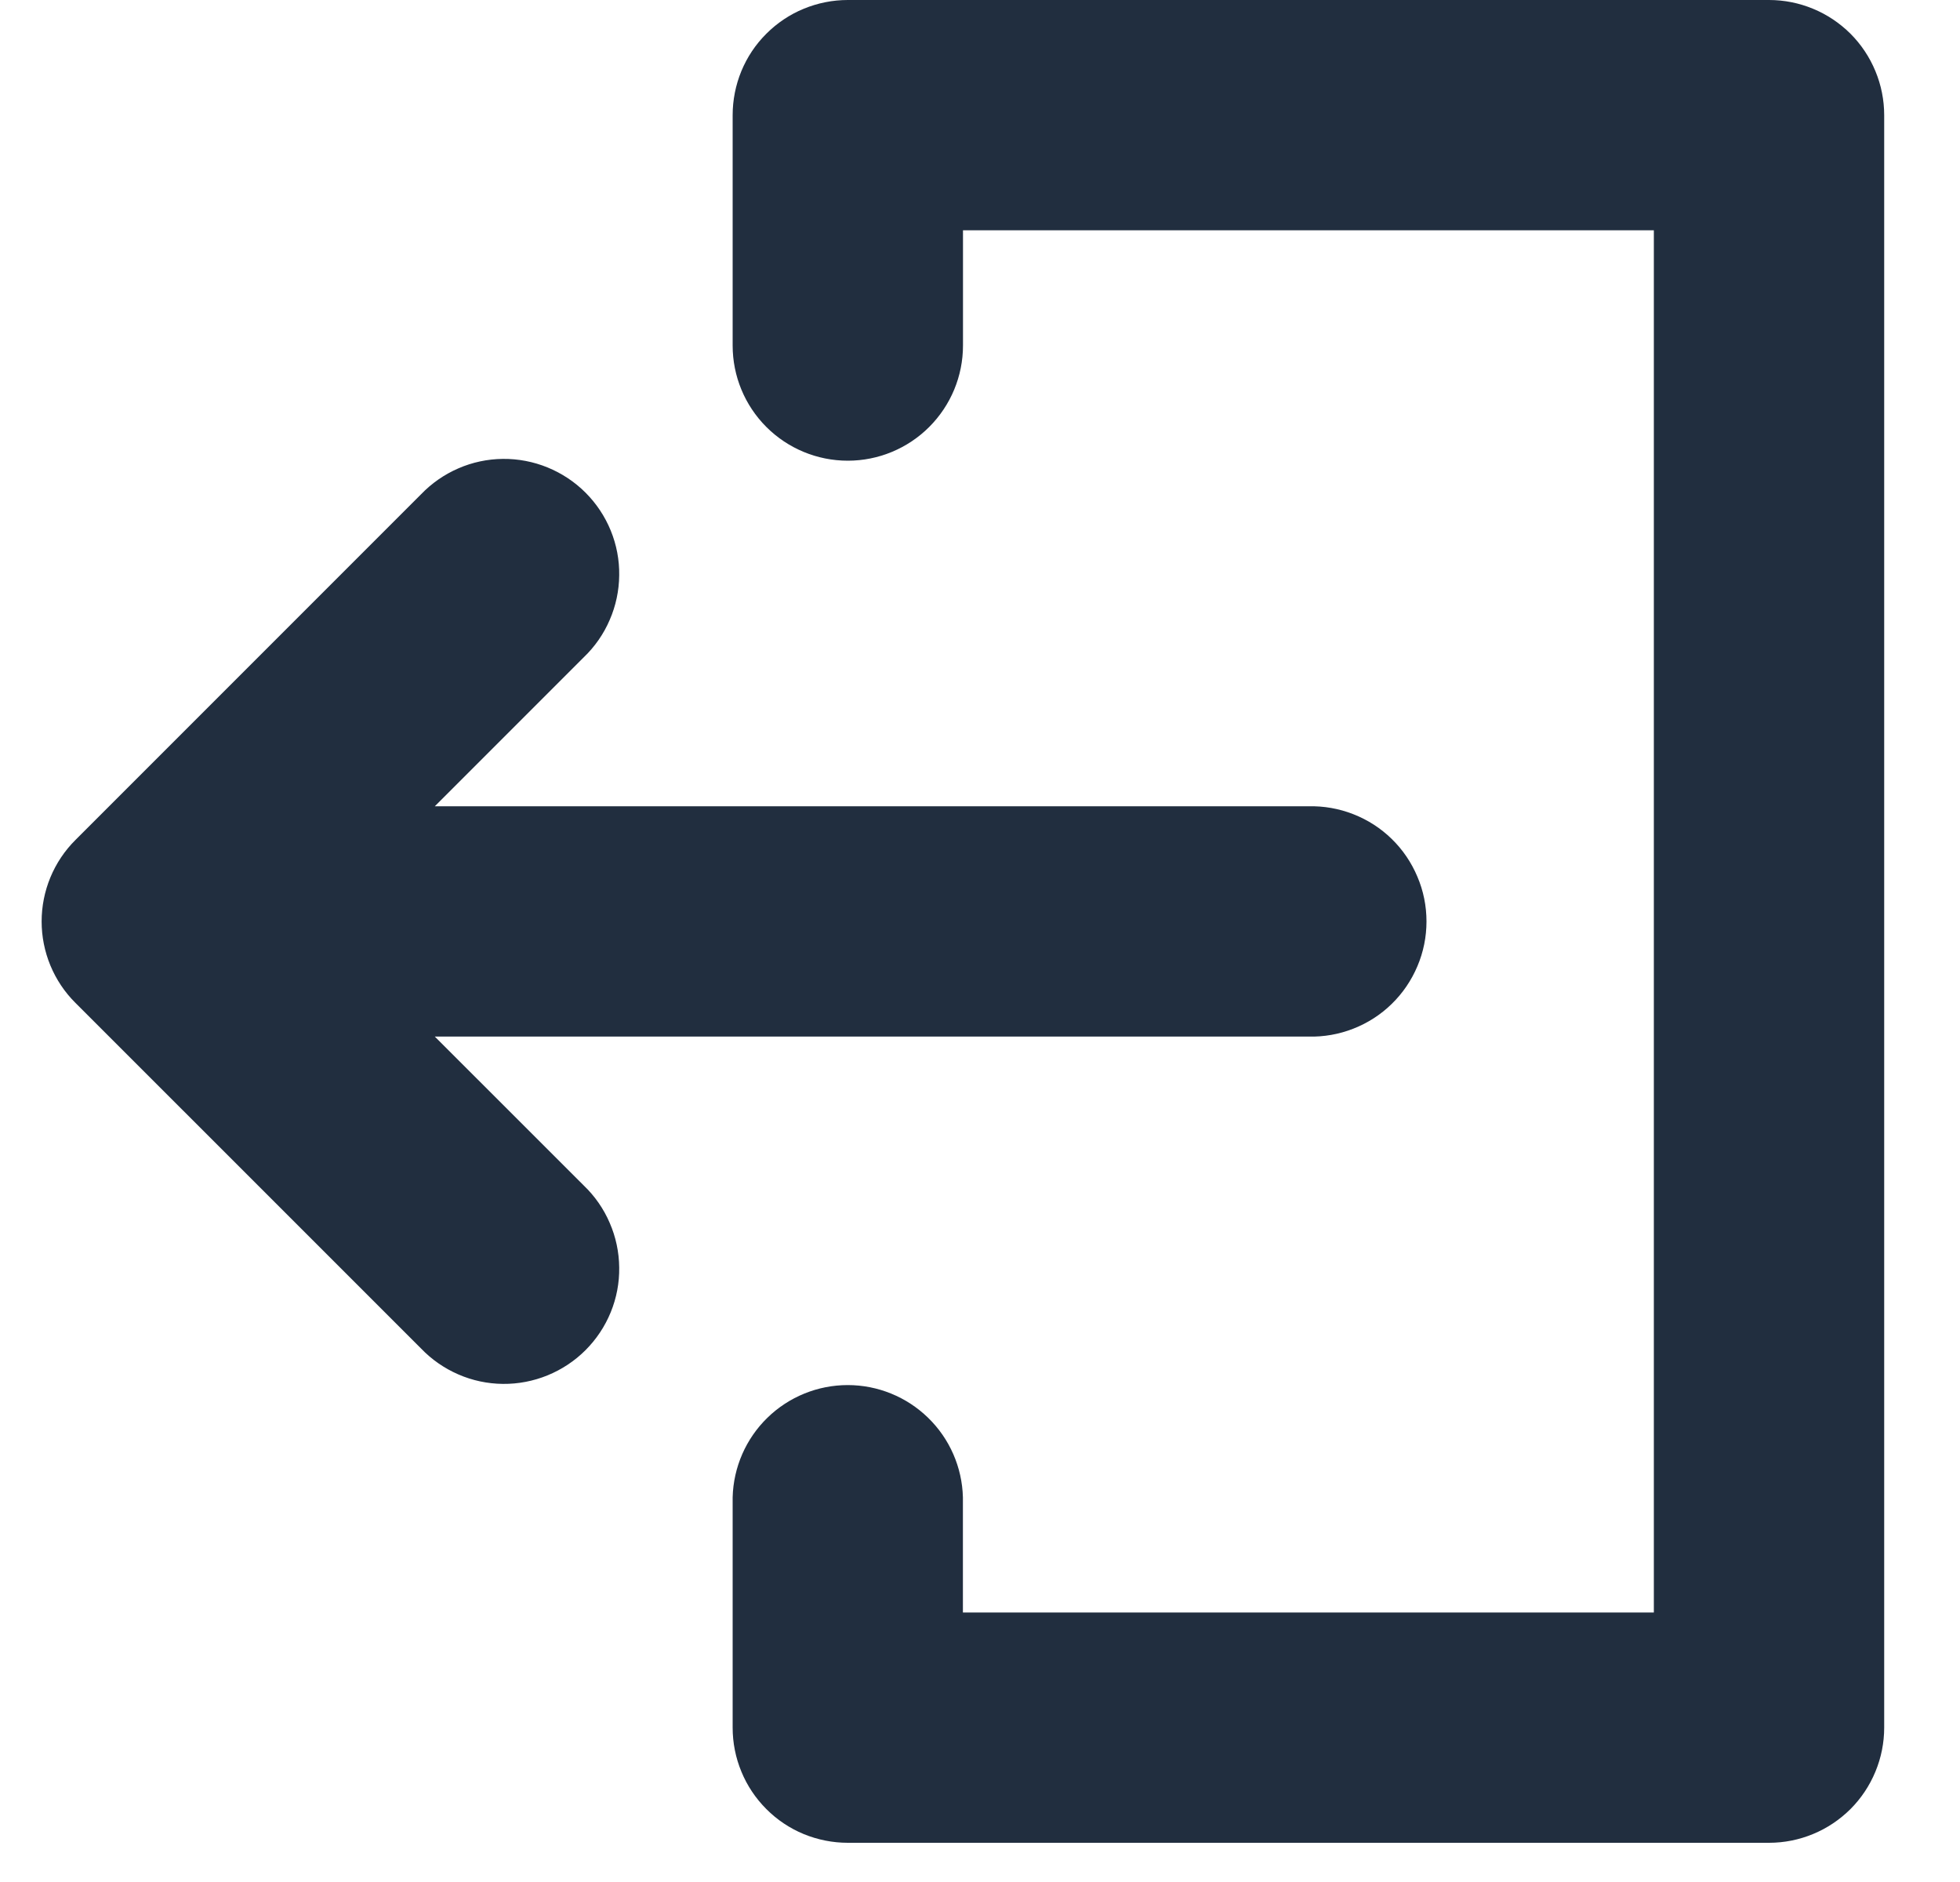 <svg width="25" height="24" viewBox="0 0 25 24" fill="none" xmlns="http://www.w3.org/2000/svg">
<path d="M5.546 13.219H16.688C16.884 13.224 17.079 13.19 17.262 13.118C17.444 13.047 17.611 12.94 17.751 12.803C17.892 12.666 18.003 12.502 18.079 12.322C18.156 12.141 18.195 11.947 18.195 11.751C18.195 11.554 18.156 11.36 18.079 11.18C18.003 10.999 17.892 10.835 17.751 10.698C17.611 10.561 17.444 10.454 17.262 10.383C17.079 10.311 16.884 10.277 16.688 10.282H5.546L7.446 8.382C7.587 8.247 7.7 8.085 7.777 7.905C7.855 7.726 7.896 7.533 7.898 7.337C7.901 7.141 7.864 6.947 7.79 6.766C7.716 6.585 7.607 6.421 7.468 6.282C7.33 6.144 7.165 6.035 6.984 5.961C6.803 5.887 6.609 5.85 6.414 5.852C6.218 5.854 6.025 5.895 5.846 5.973C5.666 6.051 5.504 6.164 5.369 6.305L0.962 10.712C0.825 10.848 0.717 11.01 0.643 11.188C0.569 11.367 0.531 11.558 0.531 11.751C0.531 11.943 0.569 12.134 0.643 12.313C0.717 12.491 0.825 12.653 0.962 12.789L5.369 17.195C5.504 17.336 5.666 17.449 5.846 17.527C6.025 17.605 6.218 17.646 6.414 17.648C6.609 17.65 6.803 17.613 6.984 17.539C7.165 17.465 7.33 17.356 7.468 17.218C7.607 17.079 7.716 16.915 7.79 16.734C7.864 16.553 7.901 16.359 7.898 16.163C7.896 15.967 7.855 15.774 7.777 15.595C7.7 15.415 7.587 15.253 7.446 15.118L5.546 13.219Z" fill="#212E3F"/>
<path d="M22.564 3.40863e-07H10.814C10.621 -0 10.43 0.038 10.251 0.112C10.073 0.185 9.911 0.294 9.775 0.43C9.638 0.566 9.53 0.728 9.456 0.907C9.383 1.085 9.345 1.276 9.345 1.469V4.406C9.345 4.796 9.499 5.169 9.775 5.445C10.05 5.72 10.424 5.875 10.814 5.875C11.203 5.875 11.577 5.72 11.852 5.445C12.128 5.169 12.283 4.796 12.283 4.406V2.937H21.095V20.563H12.282V19.094C12.272 18.711 12.113 18.347 11.838 18.08C11.564 17.813 11.196 17.663 10.813 17.663C10.43 17.663 10.062 17.813 9.788 18.08C9.514 18.347 9.355 18.711 9.345 19.094V22.032C9.345 22.225 9.383 22.416 9.457 22.594C9.53 22.772 9.639 22.934 9.775 23.07C9.911 23.207 10.073 23.315 10.252 23.389C10.43 23.462 10.621 23.5 10.814 23.5H22.564C22.757 23.5 22.948 23.462 23.126 23.388C23.304 23.315 23.466 23.206 23.603 23.07C23.739 22.934 23.847 22.772 23.921 22.593C23.995 22.415 24.033 22.224 24.033 22.031V1.469C24.033 1.276 23.995 1.085 23.921 0.907C23.847 0.728 23.739 0.566 23.603 0.43C23.466 0.294 23.304 0.185 23.126 0.112C22.948 0.038 22.757 -0 22.564 3.40863e-07Z" fill="#212E3F"/>
</svg>
